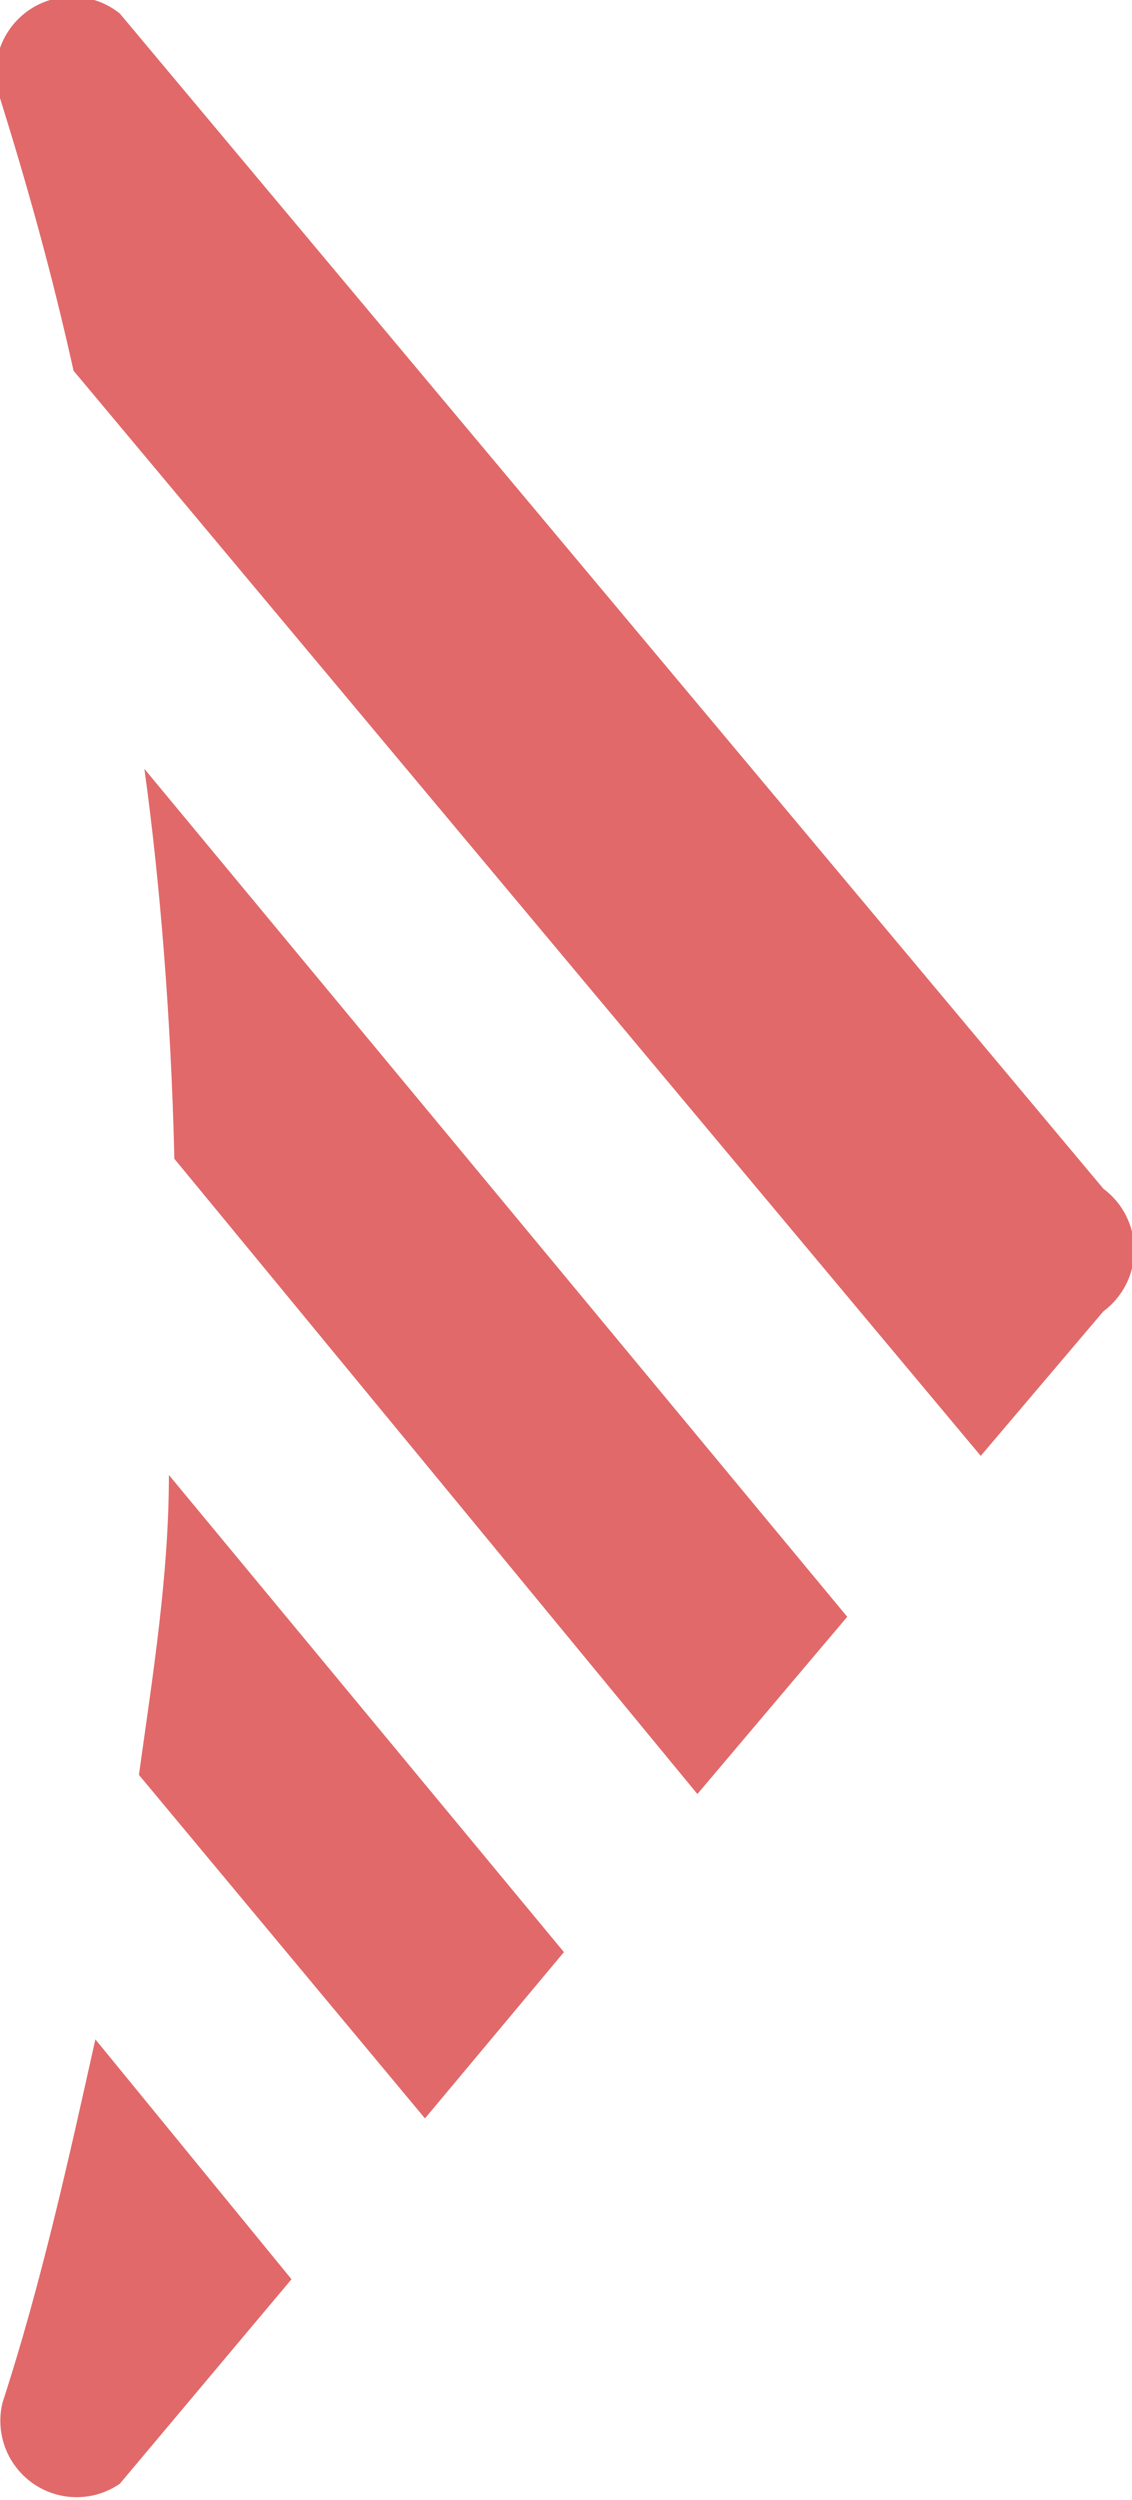 <!-- Generated by IcoMoon.io -->
<svg version="1.1" xmlns="http://www.w3.org/2000/svg" width="29" height="64" viewBox="0 0 29 64">
<path fill="#e26969" d="M3.699 19.682c0.403 2.91 0.679 6.363 0.765 9.864l0.002 0.117 13.4 16.262 3.839-4.537z"></path>
<path fill="#e26969" d="M14.447 49.972l-10.12-12.214c0 2.582-0.419 5.165-0.768 7.677l7.328 8.794z"></path>
<path fill="#e26969" d="M2.443 52.205c-0.698 3.141-1.396 6.281-2.373 9.282-0.039 0.145-0.061 0.312-0.061 0.484 0 1.079 0.875 1.954 1.954 1.954 0.414 0 0.798-0.129 1.114-0.349l-0.006 0.004 4.397-5.234z"></path>
<path fill="#e26969" d="M25.125 37.269l3.141-3.699c0.482-0.36 0.791-0.929 0.791-1.57s-0.309-1.21-0.786-1.567l-0.005-0.004-25.195-30.081c-0.332-0.269-0.759-0.431-1.225-0.431-1.079 0-1.954 0.875-1.954 1.954 0 0.23 0.040 0.45 0.112 0.654l-0.004-0.014c0.698 2.233 1.326 4.467 1.884 6.979z"></path>
</svg>
